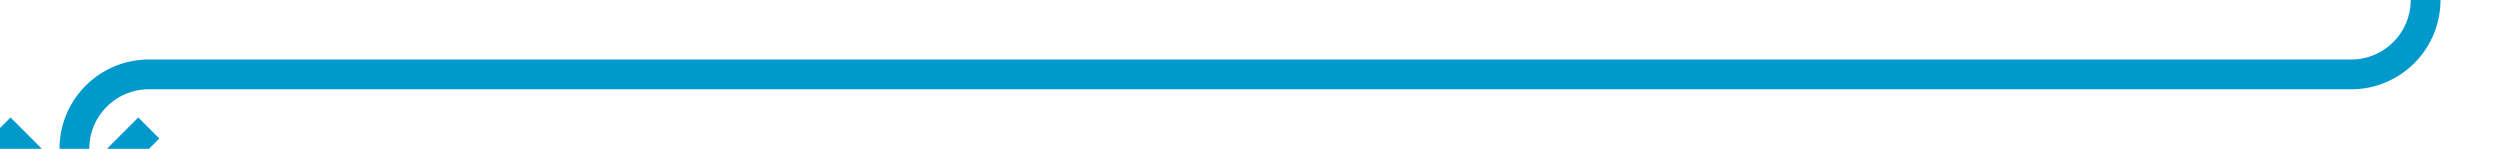 ﻿<?xml version="1.0" encoding="utf-8"?>
<svg version="1.1" xmlns:xlink="http://www.w3.org/1999/xlink" width="168px" height="10px" preserveAspectRatio="xMinYMid meet" viewBox="737 257  168 8" xmlns="http://www.w3.org/2000/svg">
  <path d="M 900 252  L 900 256  A 5 5 0 0 1 895 261 L 747 261  A 5 5 0 0 0 742 266 L 742 269  " stroke-width="2" stroke="#0099cc" fill="none" />
  <path d="M 746.293 263.893  L 742 268.186  L 737.707 263.893  L 736.293 265.307  L 741.293 270.307  L 742 271.014  L 742.707 270.307  L 747.707 265.307  L 746.293 263.893  Z " fill-rule="nonzero" fill="#0099cc" stroke="none" />
</svg>